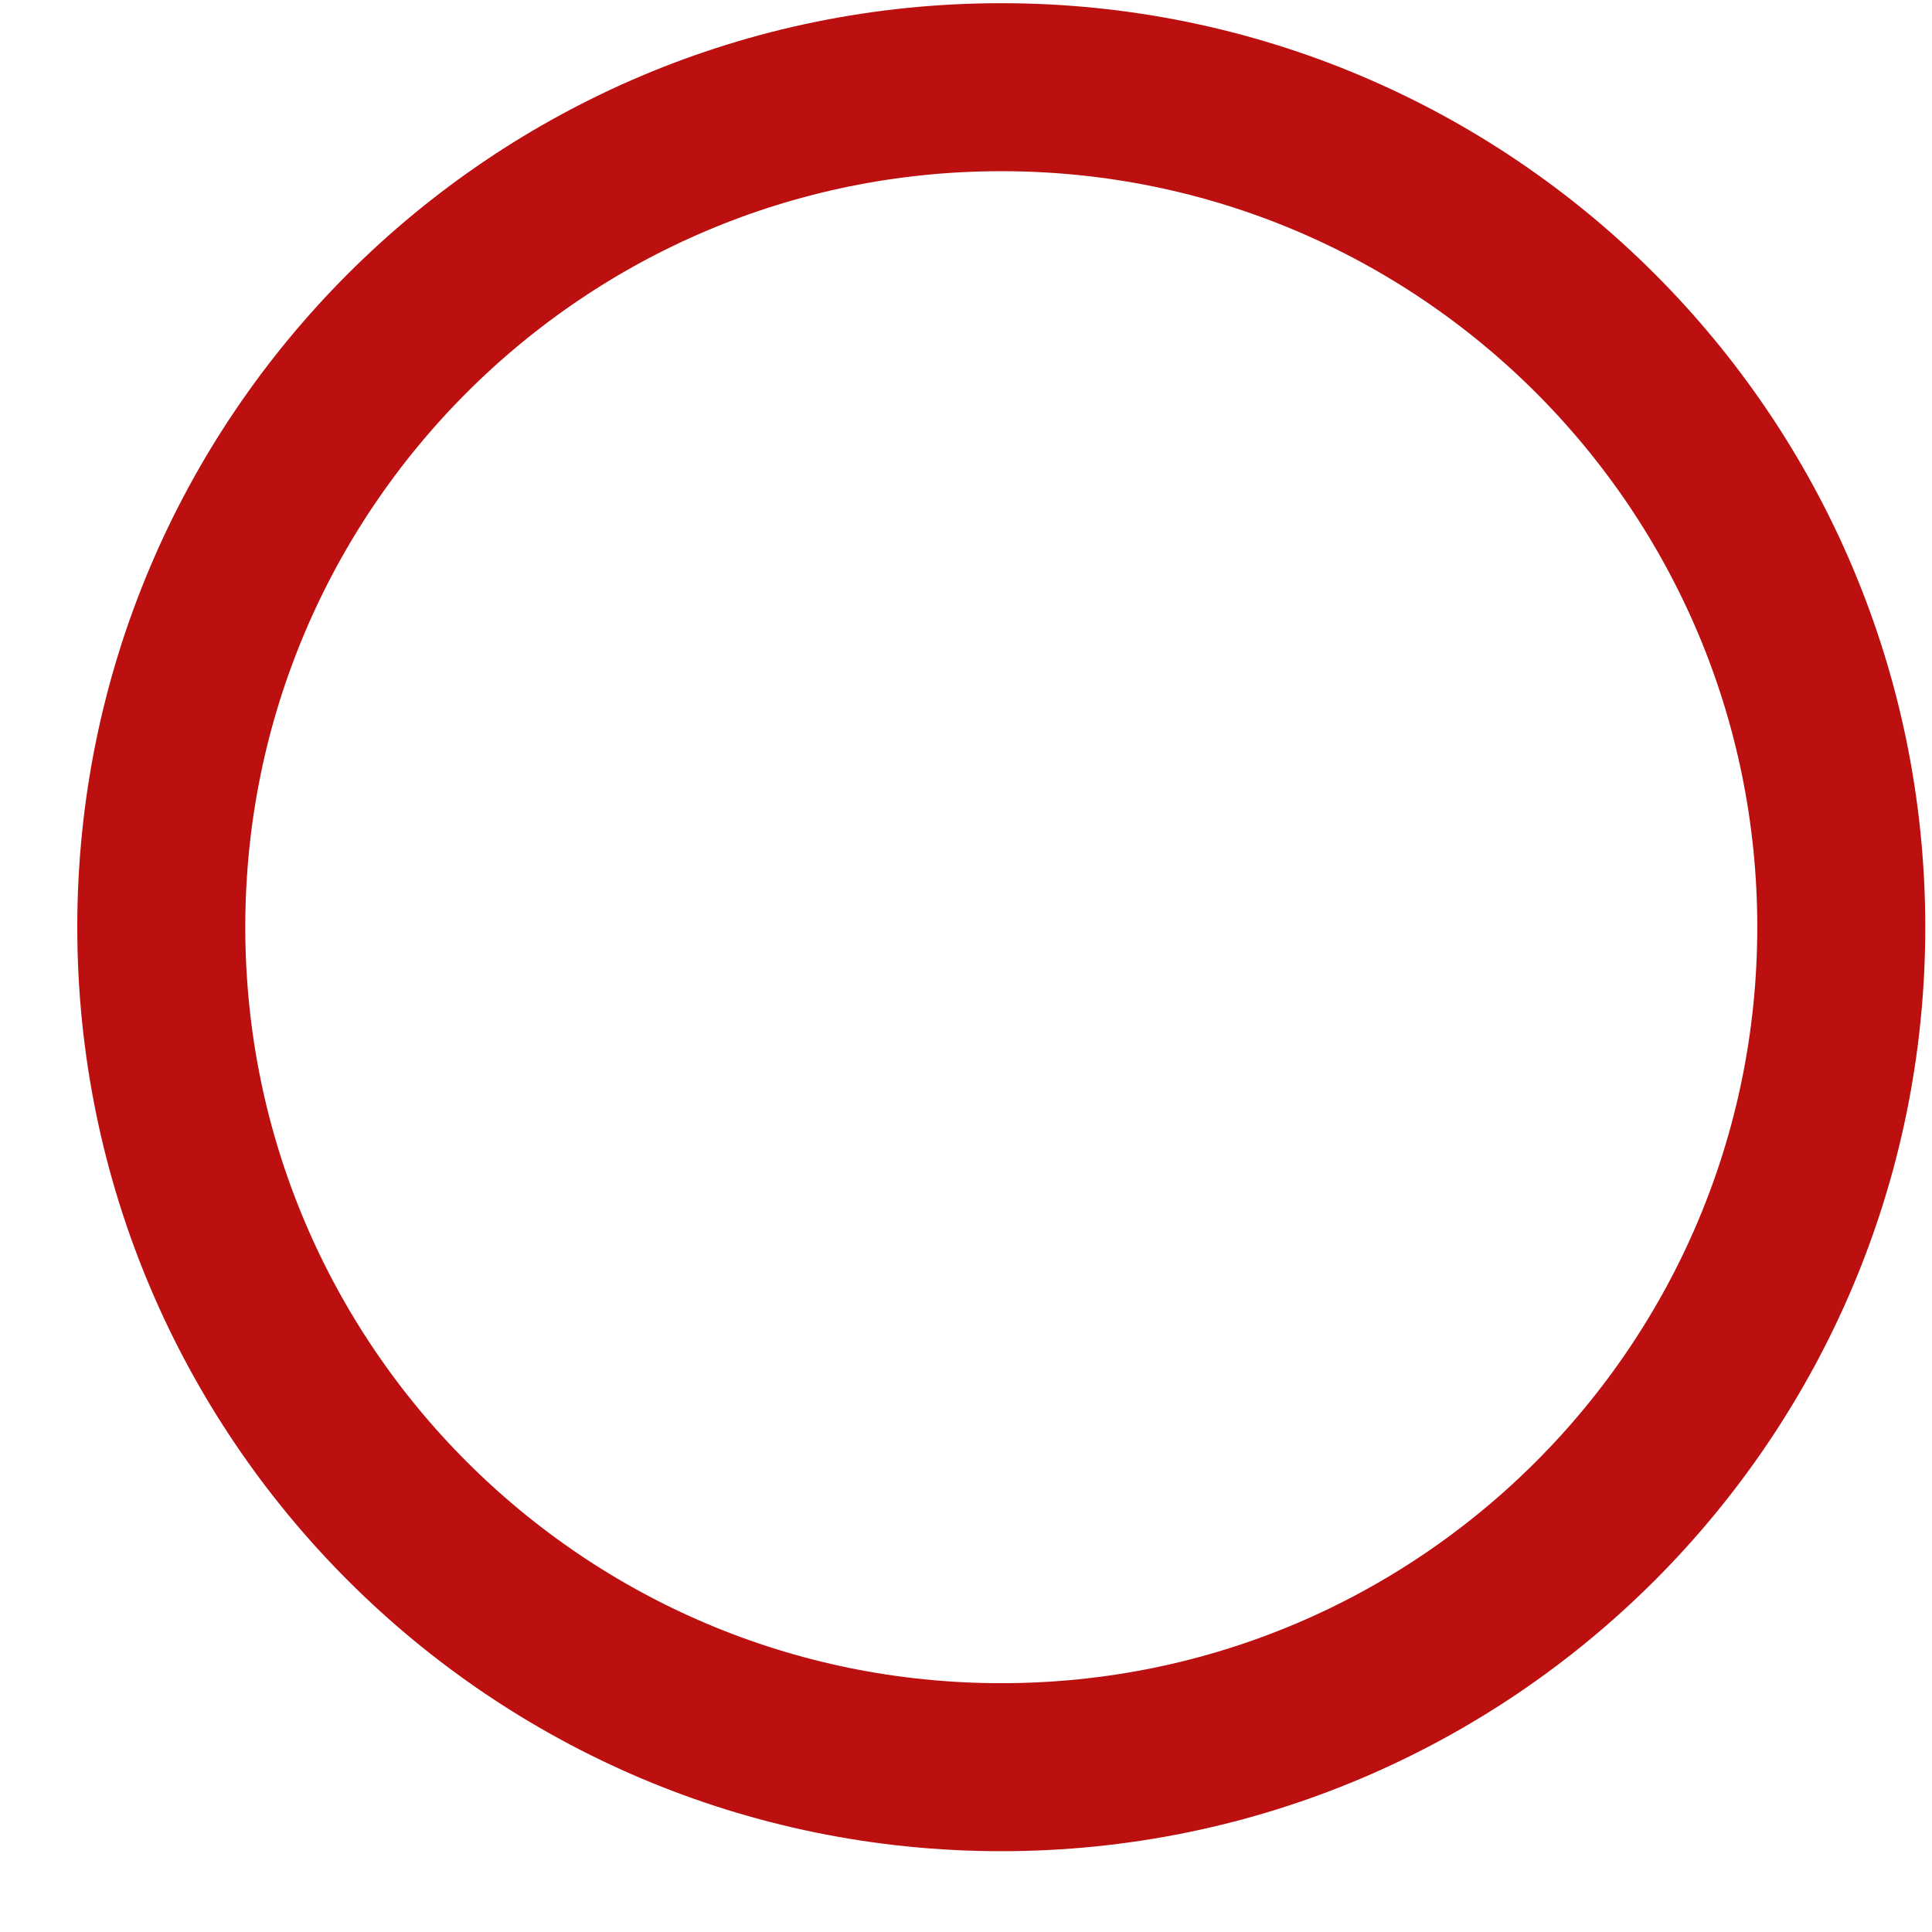 <svg width="23" height="23" viewBox="0 0 23 23" fill="none" xmlns="http://www.w3.org/2000/svg">
<path d="M11.92 21.038C17.443 21.038 21.92 16.56 21.92 11.037C21.92 5.515 17.443 1.038 11.92 1.038C6.397 1.038 1.92 5.515 1.92 11.037C1.92 16.56 6.397 21.038 11.92 21.038Z" stroke="#BC0F0F" stroke-width="2" stroke-linecap="round" stroke-linejoin="round"/>
</svg>
